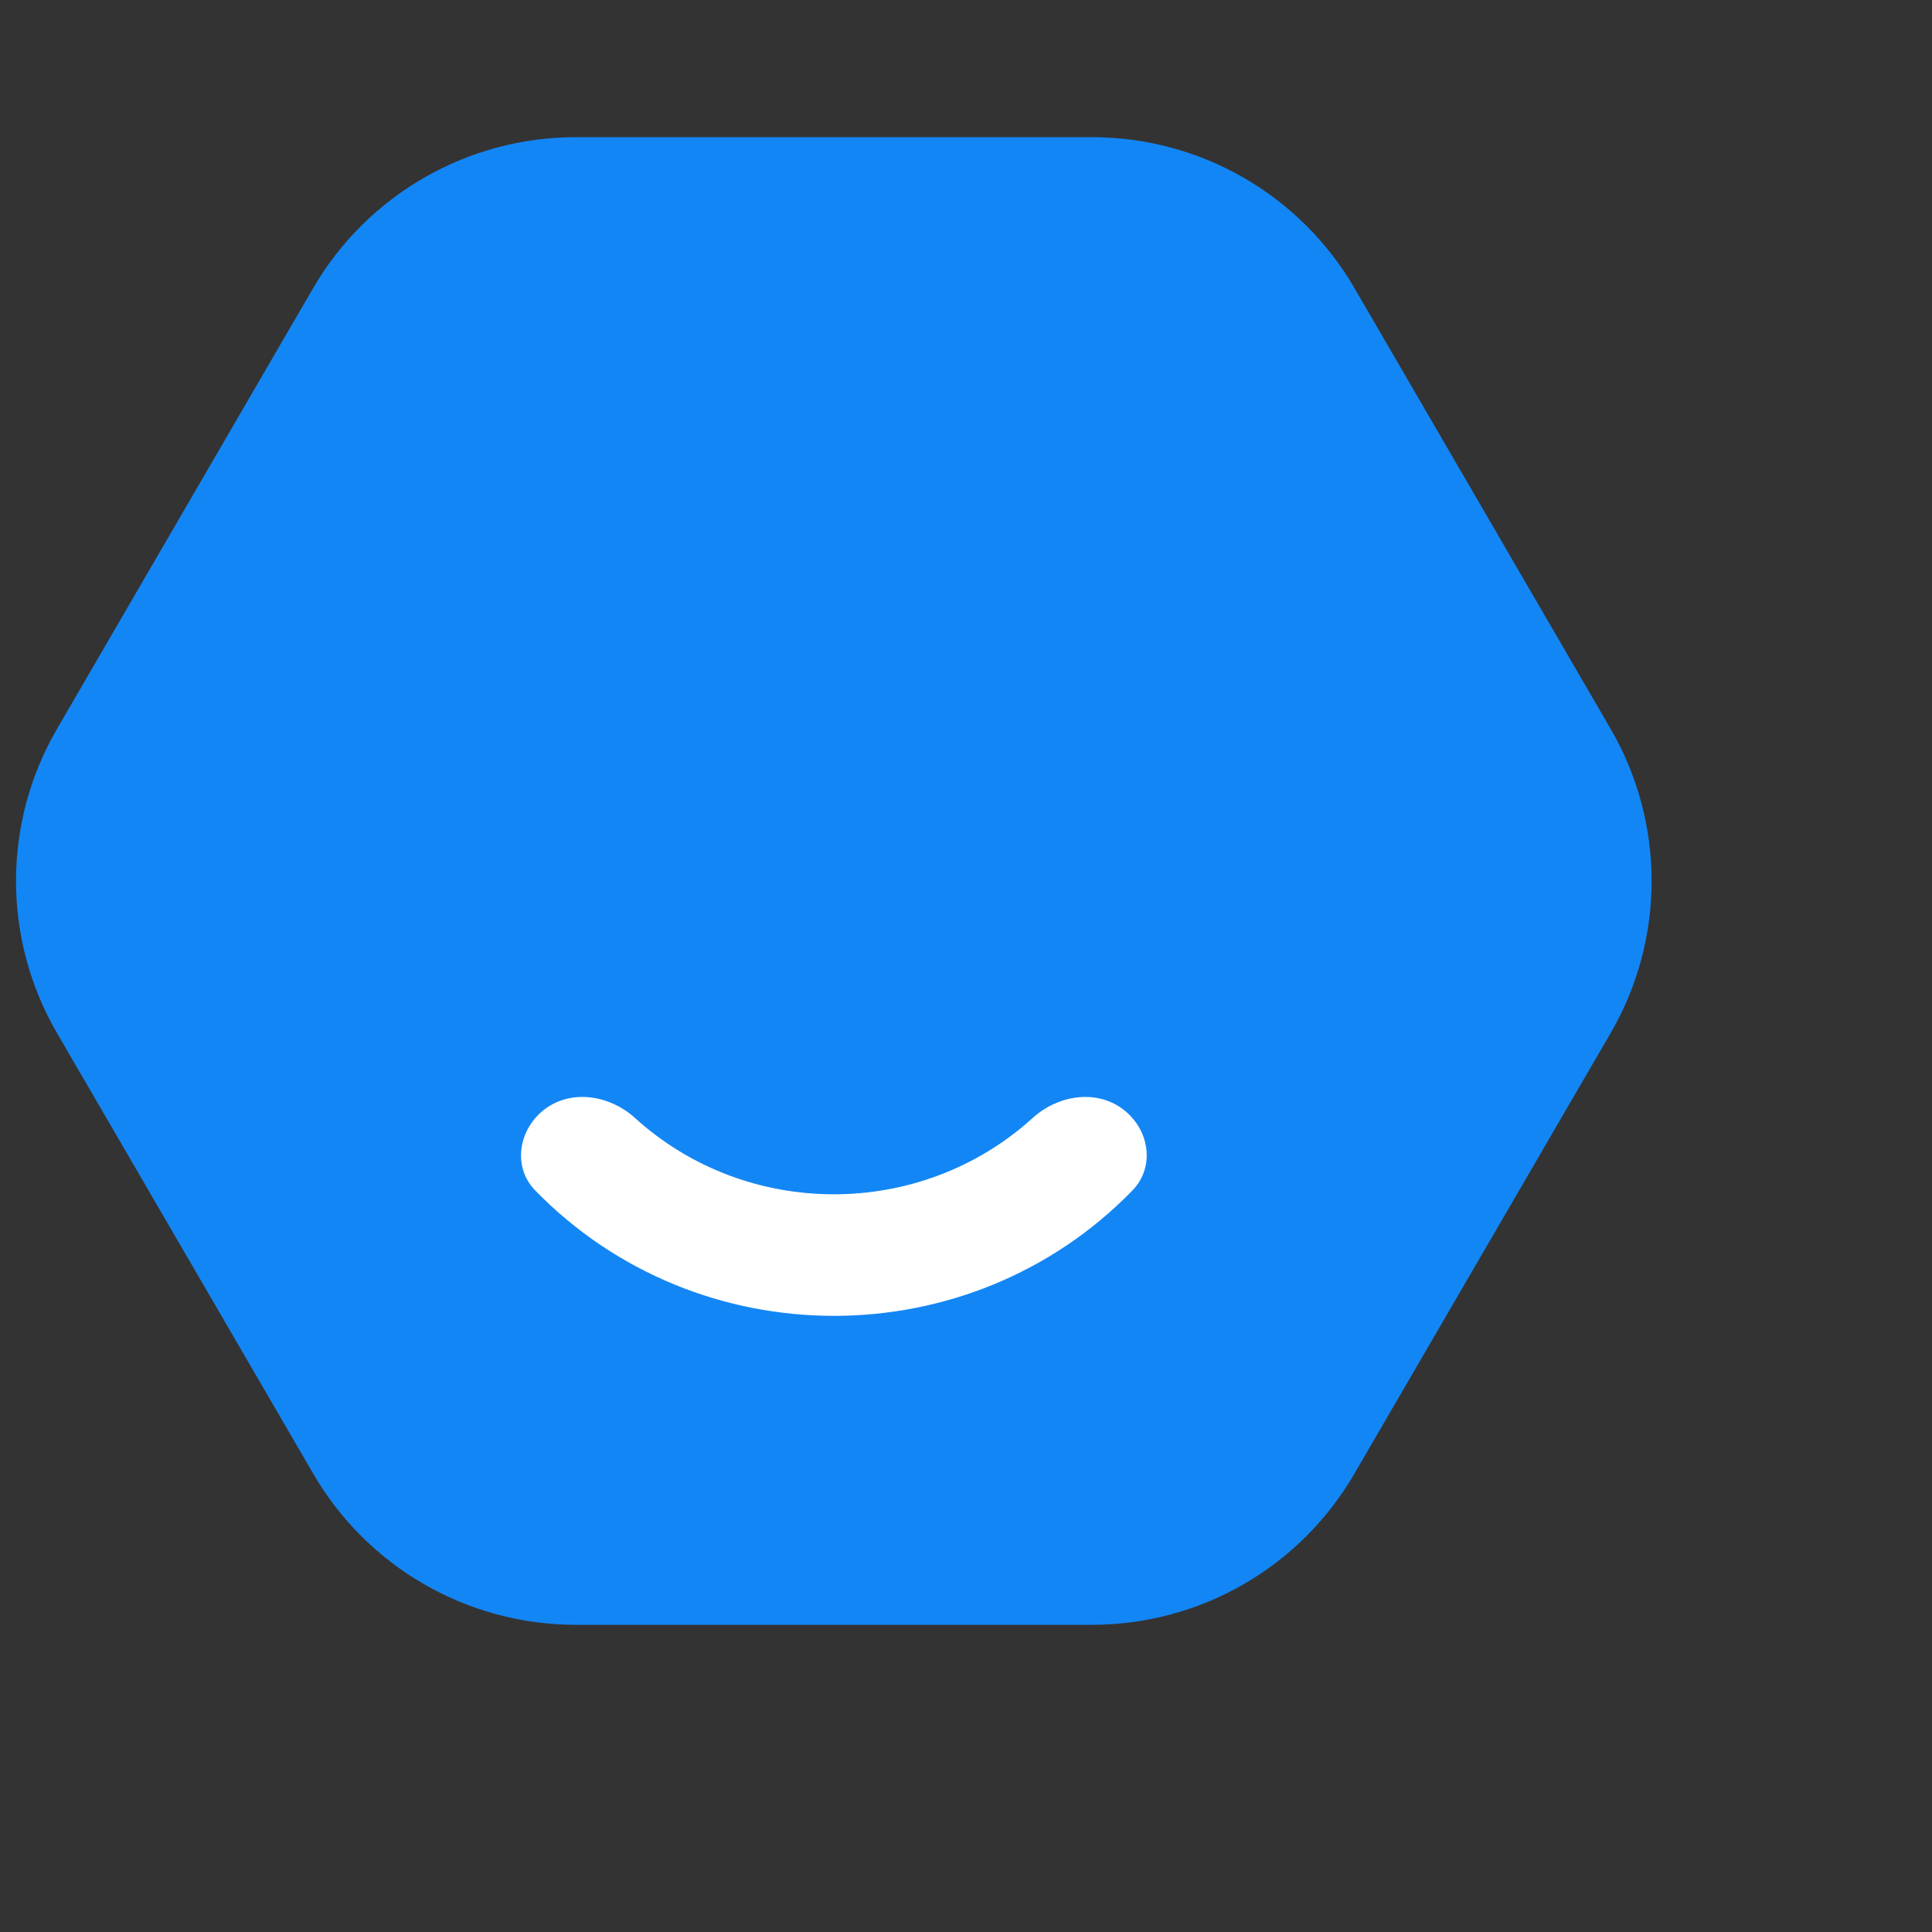 <svg width="6" height="6" viewBox="0 0 6 6" fill="none" xmlns="http://www.w3.org/2000/svg">
<rect x="0" y="0" width="6" height="6" fill="#333333" stroke="none"/>
<path d="M3.391 0.426C3.727 0.426 4.037 0.604 4.206 0.894L5.001 2.262C5.172 2.555 5.172 2.917 5.001 3.21L4.206 4.577C4.037 4.868 3.727 5.046 3.391 5.046H1.788C1.453 5.046 1.142 4.868 0.973 4.577L0.178 3.21C0.007 2.917 0.007 2.555 0.178 2.262L0.973 0.894C1.142 0.604 1.453 0.426 1.788 0.426L3.391 0.426Z" fill="#1386F5"/>
<path fill-rule="evenodd" clip-rule="evenodd" d="M3.485 3.443C3.57 3.505 3.589 3.624 3.516 3.698C3.011 4.216 2.169 4.216 1.663 3.698C1.59 3.624 1.61 3.505 1.694 3.443V3.443C1.778 3.382 1.895 3.402 1.972 3.472C2.32 3.788 2.859 3.788 3.207 3.472C3.284 3.402 3.401 3.382 3.485 3.443V3.443Z" fill="white"/>
</svg>
